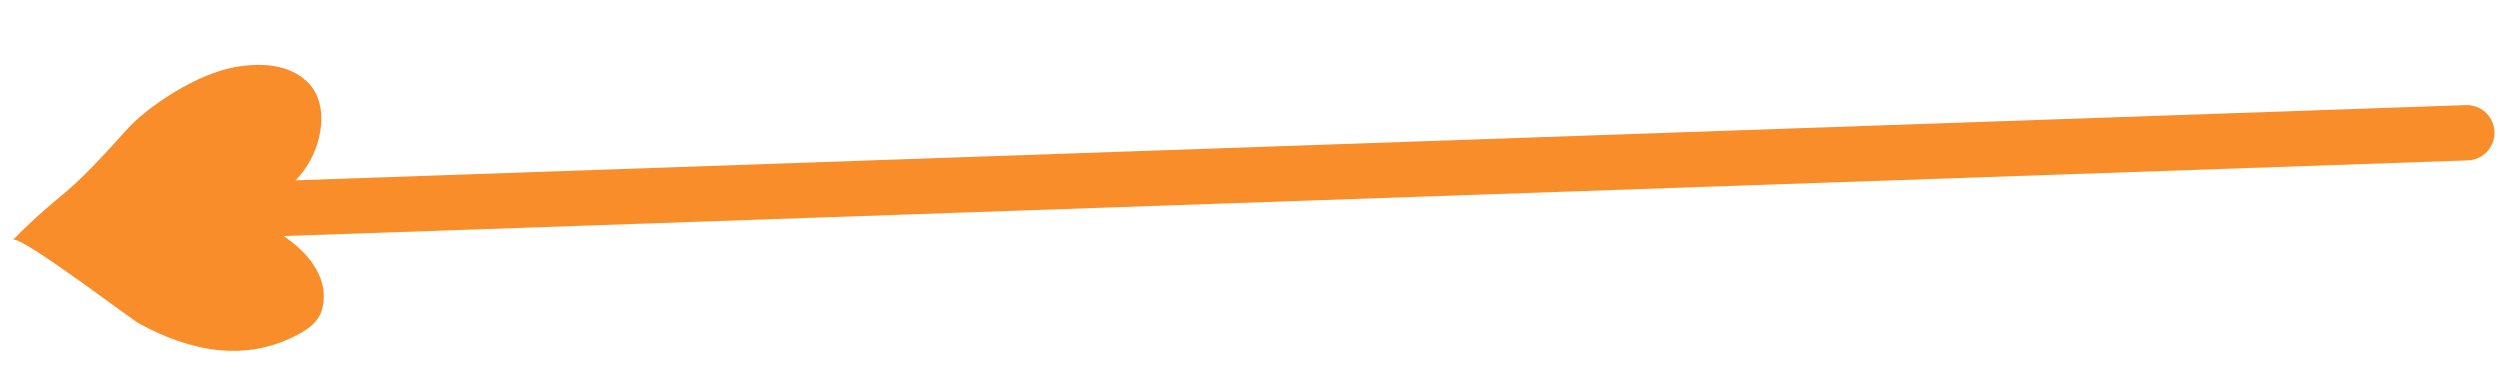 <svg width="226" height="35" viewBox="0 0 226 35" fill="none" xmlns="http://www.w3.org/2000/svg">
<path d="M223 12L21 19" stroke="#F88D2A" stroke-width="5" stroke-linecap="round"/>
<path d="M21.304 6.056C23.776 5.628 26.113 5.858 27.722 7.344C29.855 9.312 29.168 13.161 27.419 15.482C25.915 17.479 23.786 18.695 21.7 19.756C24.638 20.062 30.408 23.69 29.076 28.088C28.78 29.065 27.926 29.697 27.106 30.149C22.167 32.874 17.115 31.695 12.65 29.289C11.723 28.788 1.552 20.998 1.149 21.706C5.936 16.882 5.334 18.58 11.4 11.778C13.339 9.604 17.796 6.66 21.304 6.056Z" fill="#F88D2A"/>
</svg>
